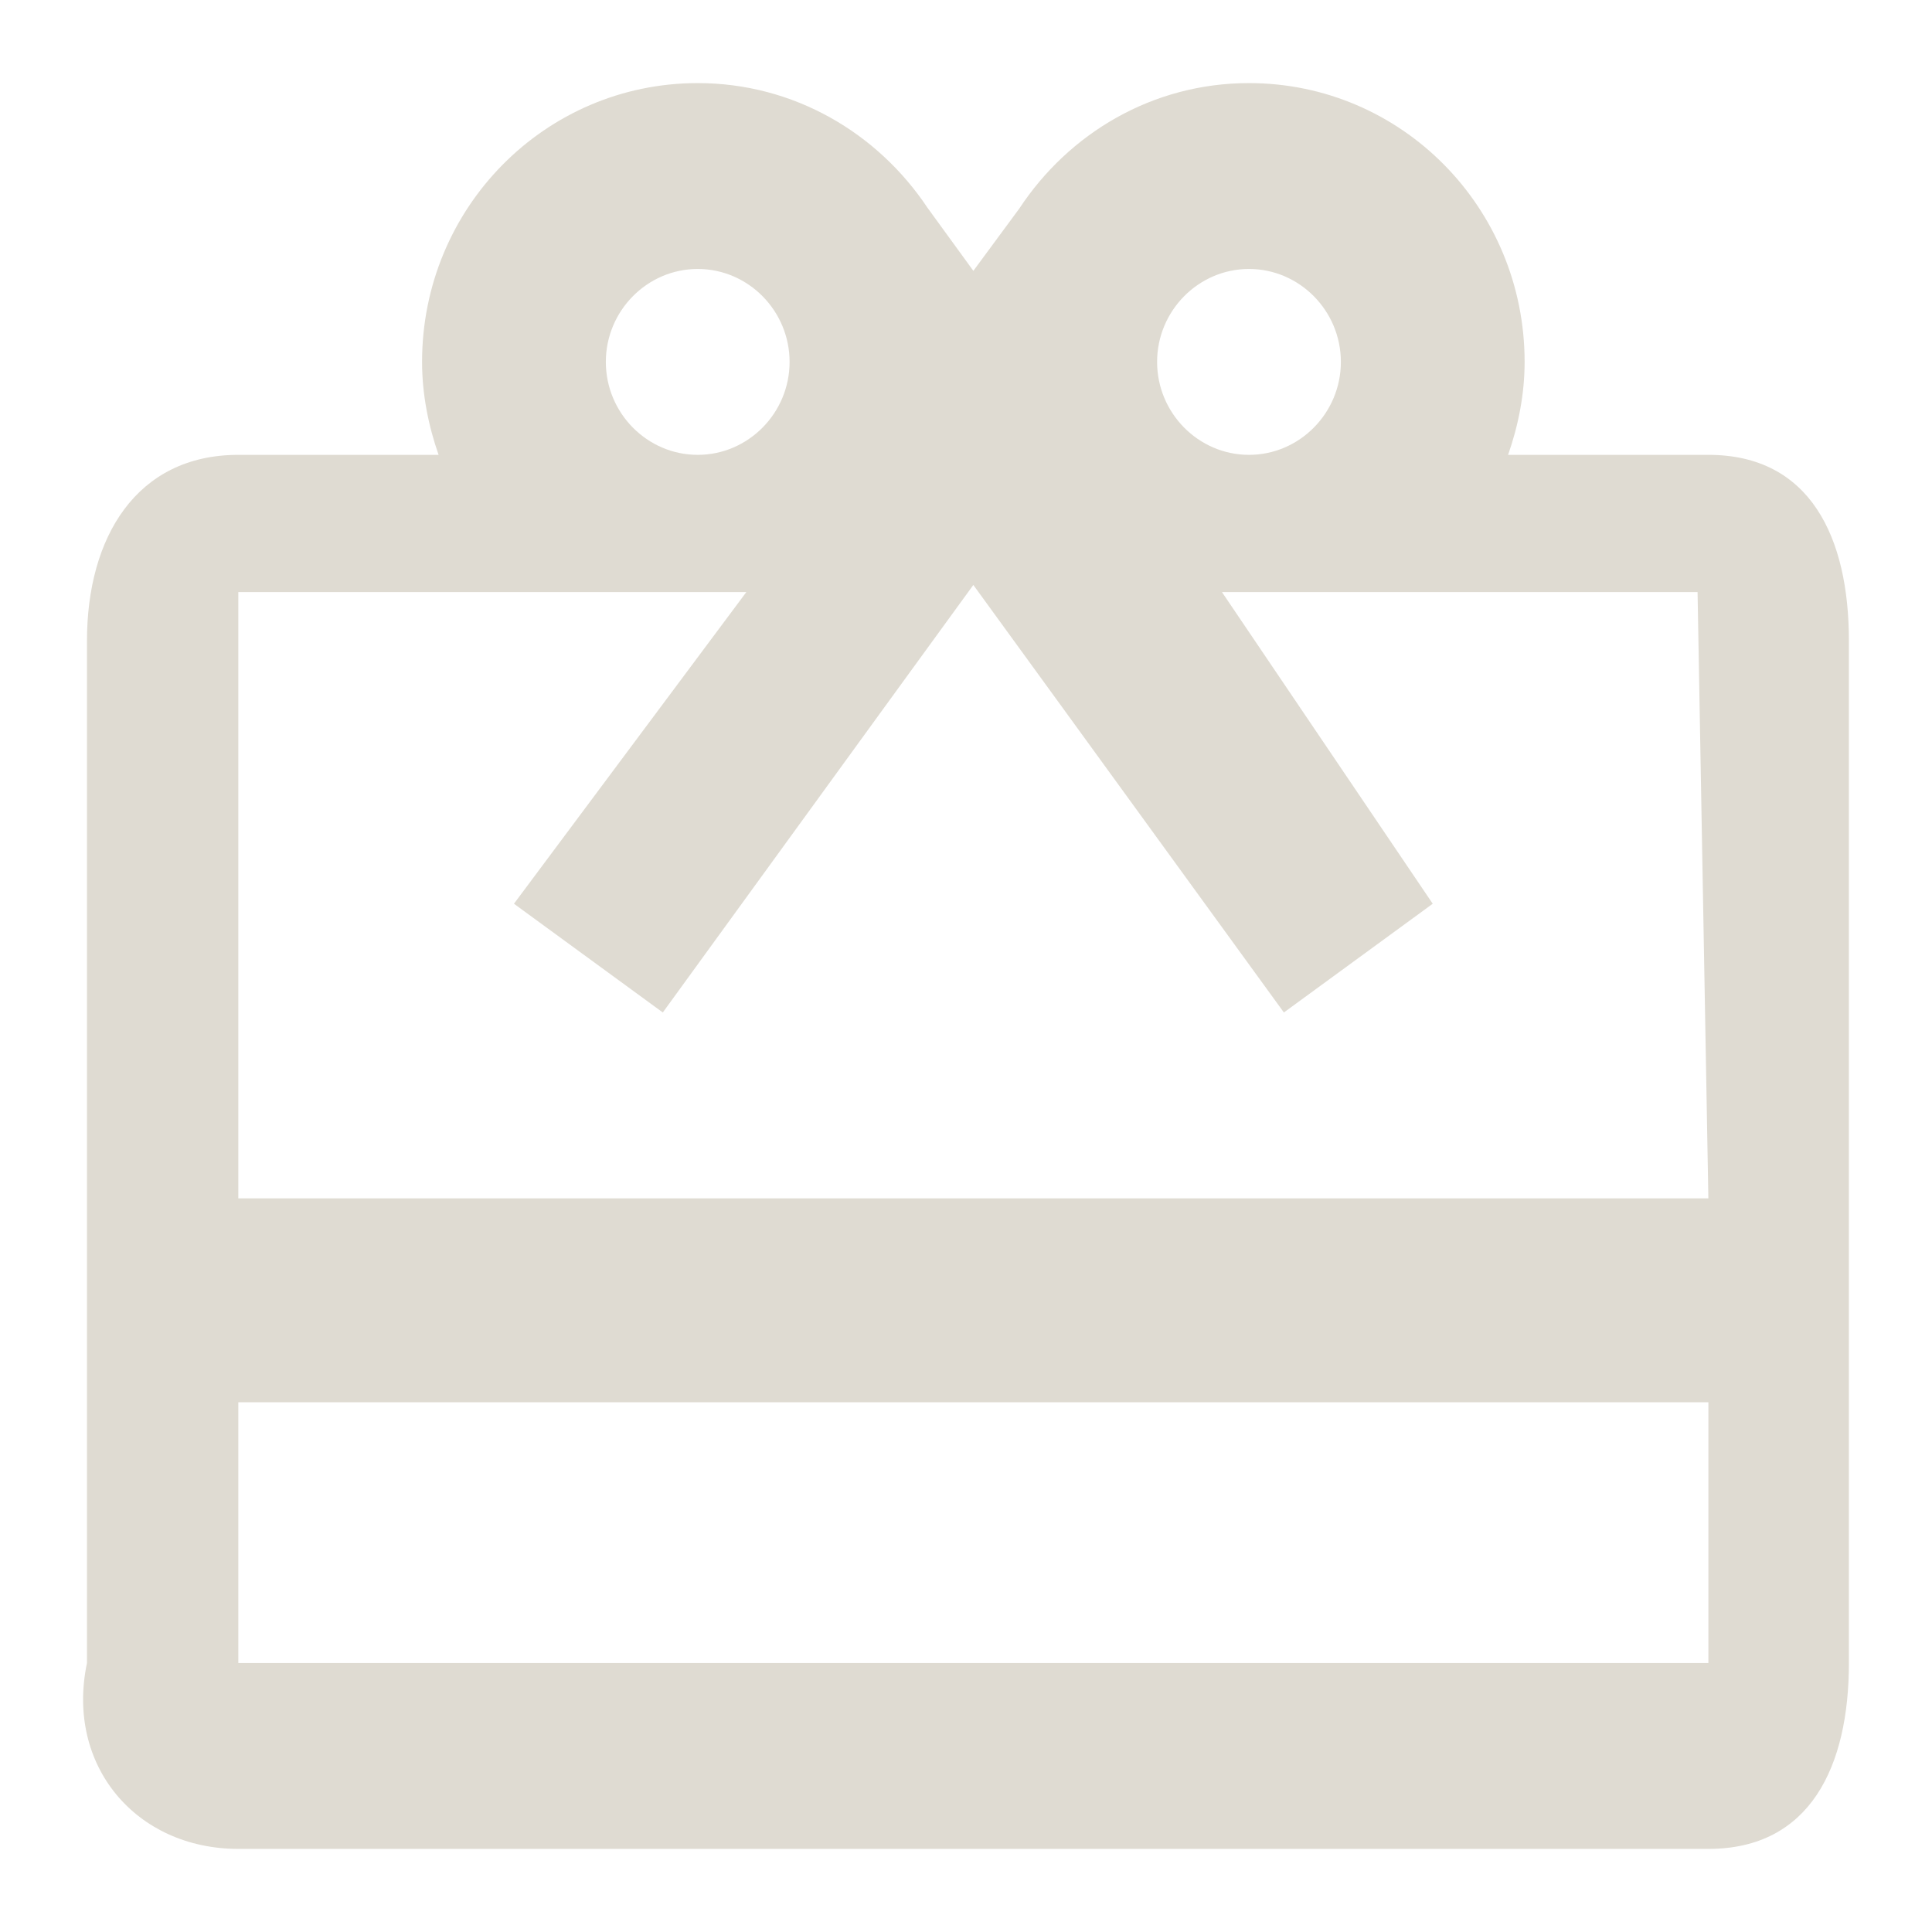 <svg width="93" height="93" fill="none" xmlns="http://www.w3.org/2000/svg"><g filter="url(#filter0_d)"><path d="M82.236 17.895h-9.642c.487-1.387.796-2.908.796-4.474C73.39 5.995 67.464 0 60.122 0c-4.644 0-8.669 2.416-11.057 6.04l-2.211 2.997-2.212-3.042C42.254 2.415 38.23 0 33.586 0c-7.342 0-13.269 5.995-13.269 13.421 0 1.566.31 3.087.796 4.474h-9.641c-4.91 0-7.285 3.981-7.285 8.947v49.21C3.147 81 6.563 85 11.472 85h70.764C87.145 85 89 81.018 89 76.053v-49.21c0-4.967-1.855-8.948-6.764-8.948zM60.122 8.947c2.433 0 4.423 2.014 4.423 4.474 0 2.46-1.99 4.474-4.423 4.474-2.432 0-4.423-2.013-4.423-4.474 0-2.46 1.99-4.474 4.423-4.474zm-26.536 0c2.432 0 4.422 2.014 4.422 4.474 0 2.46-1.99 4.474-4.422 4.474-2.433 0-4.423-2.013-4.423-4.474 0-2.46 1.99-4.474 4.423-4.474zm48.65 67.106H11.472V63.5h70.764v12.553zm0-22.369H11.472V24.5h24.455L24.74 39.503l7.165 5.234L42.43 30.242l4.423-6.084 4.422 6.084 10.527 14.495 7.165-5.234L58.82 24.5h22.895l.52 29.184z" fill="#DFDBD2"/></g><defs><filter id="filter0_d" x="0" y="0" width="93" height="93" filterUnits="userSpaceOnUse" color-interpolation-filters="sRGB"><feFlood flood-opacity="0" result="BackgroundImageFix"/><feColorMatrix in="SourceAlpha" values="0 0 0 0 0 0 0 0 0 0 0 0 0 0 0 0 0 0 127 0"/><feOffset dy="4"/><feGaussianBlur stdDeviation="2"/><feColorMatrix values="0 0 0 0 0 0 0 0 0 0 0 0 0 0 0 0 0 0 0.25 0"/><feBlend in2="BackgroundImageFix" result="effect1_dropShadow"/><feBlend in="SourceGraphic" in2="effect1_dropShadow" result="shape"/></filter></defs></svg>